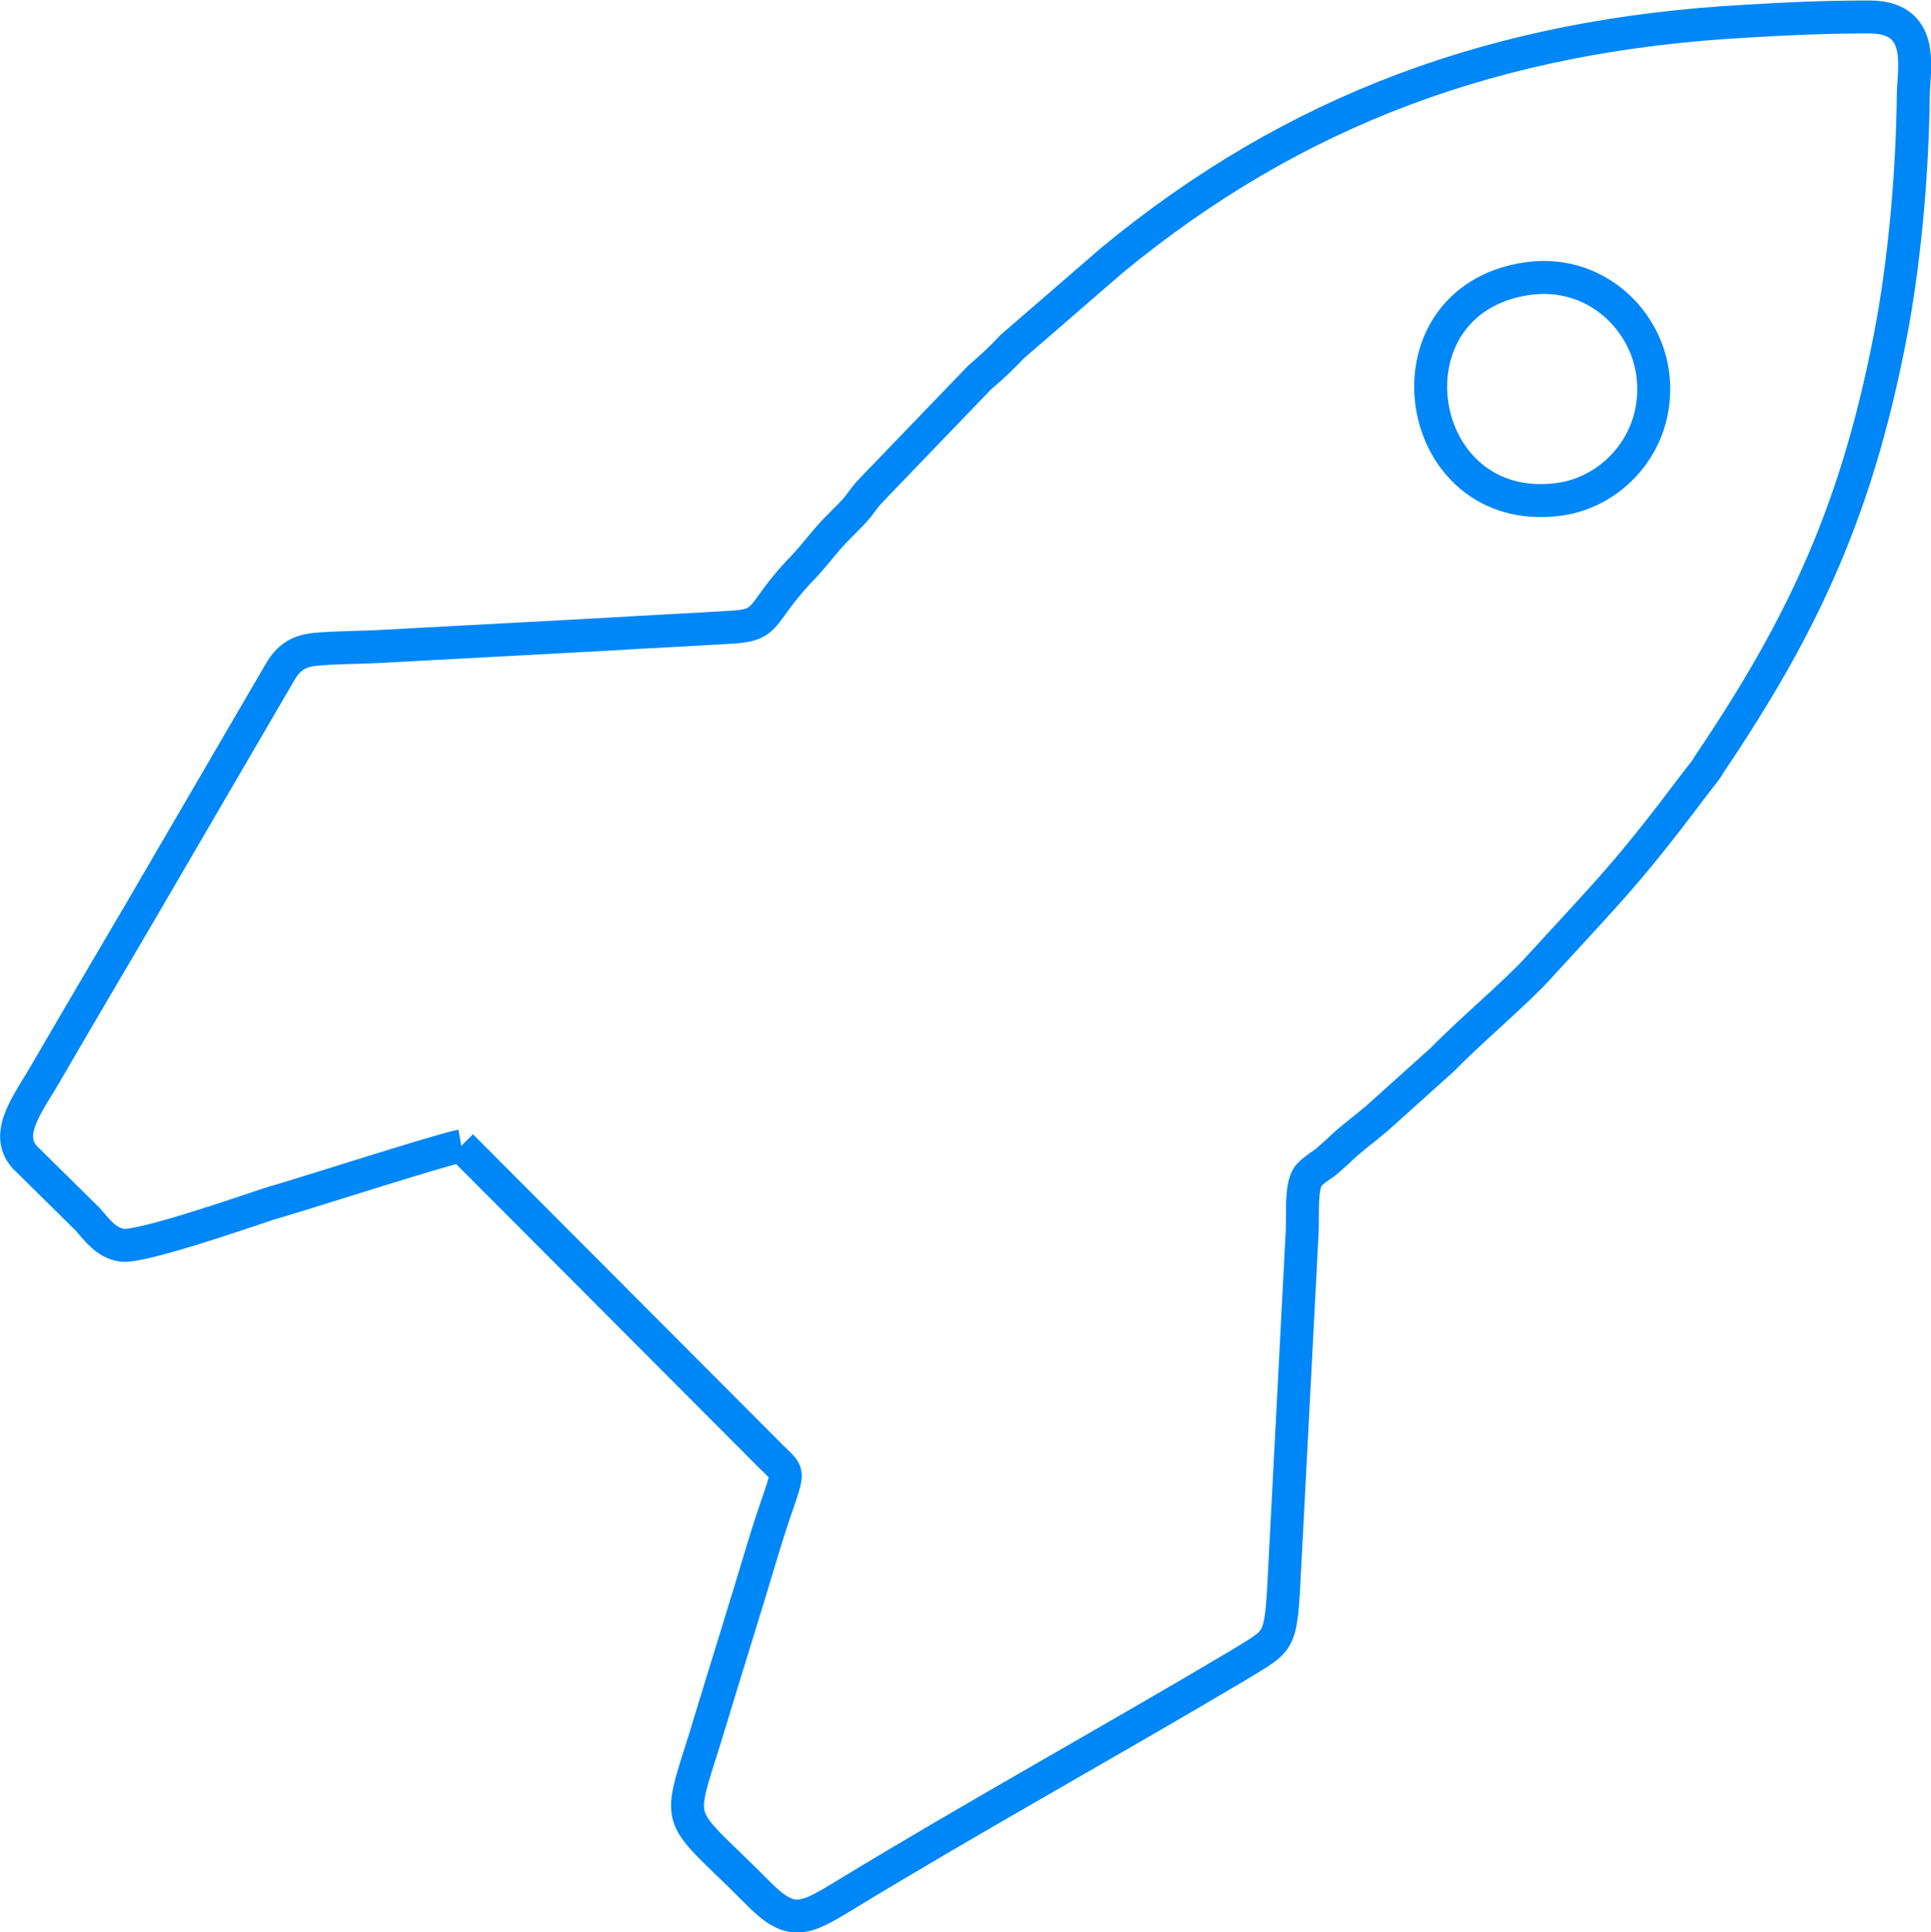 <?xml version="1.0" encoding="UTF-8"?>
<!DOCTYPE svg PUBLIC "-//W3C//DTD SVG 1.1//EN" "http://www.w3.org/Graphics/SVG/1.1/DTD/svg11.dtd">
<!-- Creator: CorelDRAW X7 -->
<svg xmlns="http://www.w3.org/2000/svg" xml:space="preserve" width="3459px" height="3461px" version="1.1" style="shape-rendering:geometricPrecision; text-rendering:geometricPrecision; image-rendering:optimizeQuality; fill-rule:evenodd; clip-rule:evenodd"
viewBox="0 0 2294 2295"
 xmlns:xlink="http://www.w3.org/1999/xlink">
 <defs>
  <style type="text/css">
   <![CDATA[
    .str0 {stroke:#0087F7;stroke-width:39.166}
    .fil0 {fill:none}
   ]]>
  </style>
 </defs>
 <g id="Ebene_x0020_1">
  <path class="fil0 str0" d="M548 1361l368 369c26,26 21,10 -8,104 -23,77 -47,153 -70,229 -35,112 -35,87 64,187 38,38 54,30 100,2 151,-92 314,-182 469,-274 47,-29 50,-25 54,-92l22 -423c1,-19 -2,-53 7,-66 5,-6 14,-12 20,-16 8,-7 14,-12 20,-18 13,-12 28,-23 41,-34l79 -71c33,-34 88,-80 114,-109 86,-94 105,-111 187,-220 6,-8 11,-13 16,-22 112,-166 178,-306 218,-526 15,-86 23,-181 24,-270 1,-33 14,-92 -54,-91 -49,0 -96,2 -144,5 -296,16 -537,105 -754,284l-119 103c-13,14 -24,24 -38,36l-128 133c-7,7 -11,13 -17,21 -12,14 -24,24 -36,38 -12,14 -21,26 -35,40 -47,51 -34,63 -82,65 -47,3 -94,5 -141,8 -93,5 -186,10 -279,15 -23,1 -47,1 -70,3 -24,2 -35,12 -45,30l-165 283c-37,63 -73,124 -109,186 -22,39 -53,75 -28,104l75 74c10,11 21,28 41,31 23,3 147,-40 174,-49 39,-11 206,-65 229,-69zm1265 -1030c-175,27 -136,285 39,262 67,-9 123,-73 111,-152 -10,-65 -71,-122 -150,-110z"/>
 </g>
</svg>
